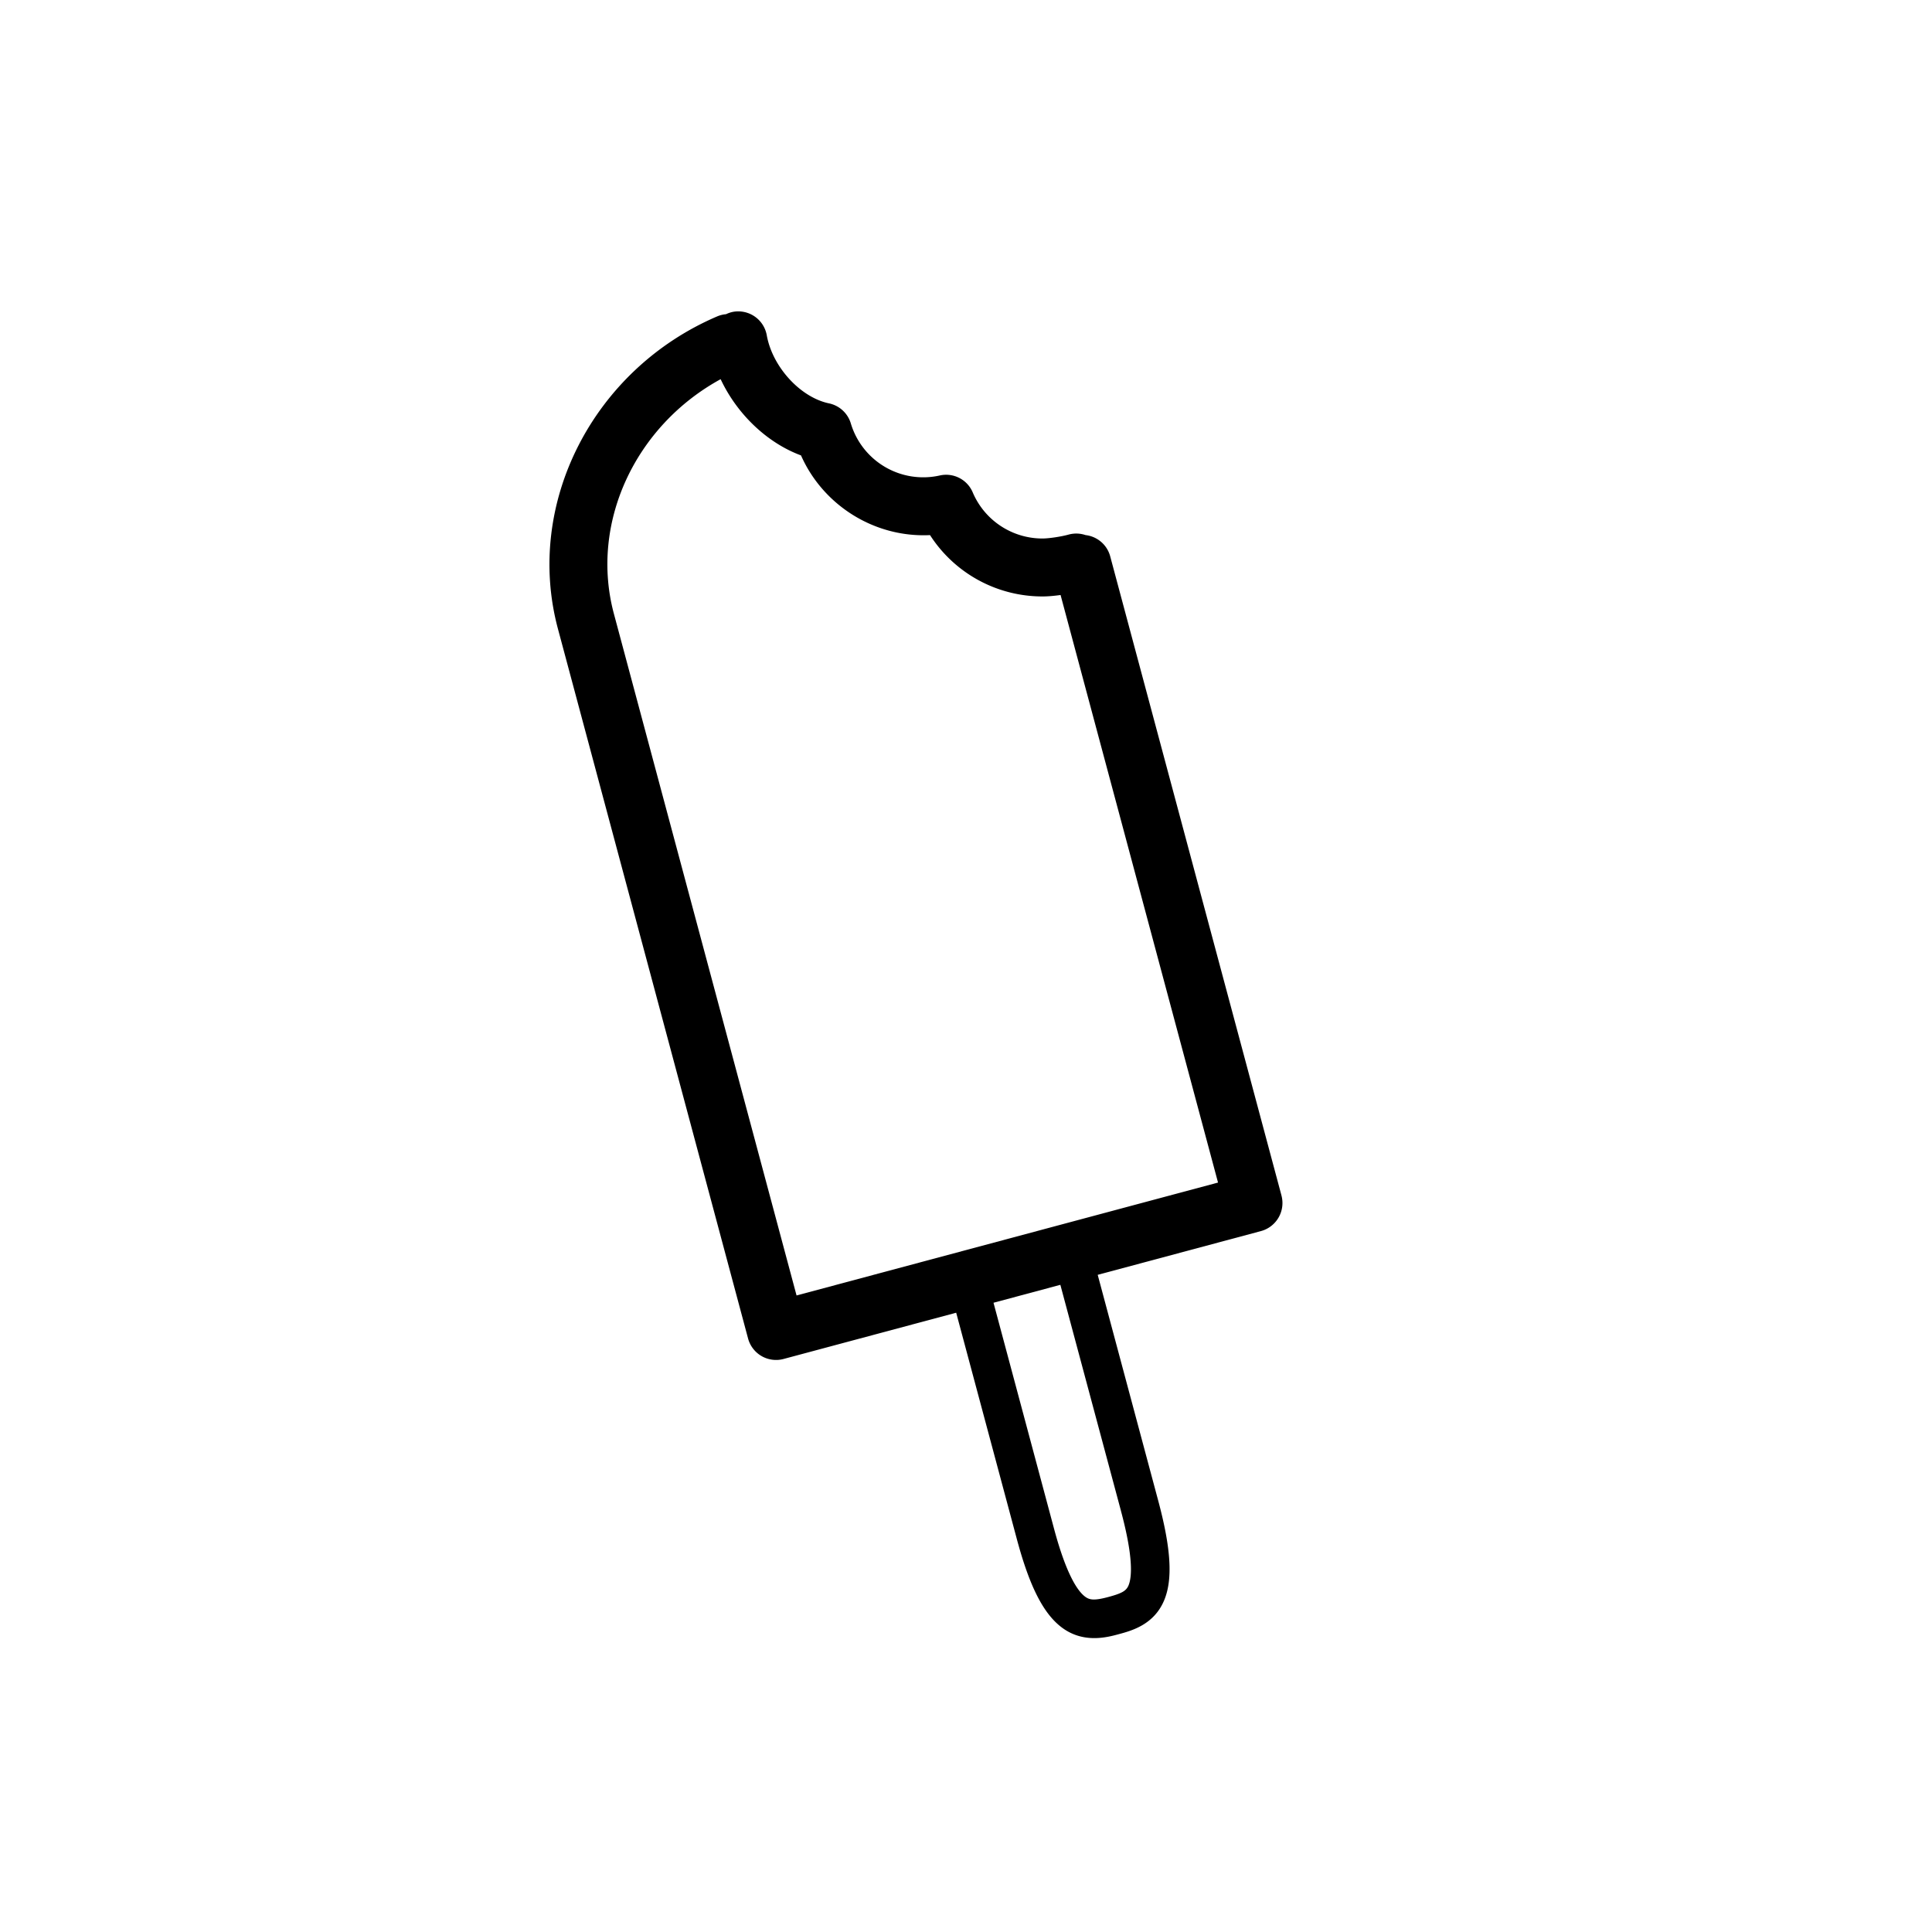 <svg xmlns="http://www.w3.org/2000/svg" viewBox="0 0 100 100"><path d="M-297.462 172.44a1.5 1.5 0 0 0 1.6-.396c.045-.048 4.52-4.81 10.915-4.81 1.43 0 2.87.24 4.28.718.158.053.32.08.48.08h.02a1.5 1.5 0 0 0 1.157-2.456c-1.18-1.93-10.117-15.452-29.004-15.452-3.718 0-7.625.542-11.612 1.61-28.017 7.507-27.808 32.196-27.803 32.444a1.5 1.5 0 0 0 1.5 1.466c.422 0 .834-.178 1.125-.505.042-.047 4.226-4.675 10.416-4.675 1.426 0 2.873.245 4.303.73.562.19 1.19.026 1.592-.415.043-.047 4.358-4.71 10.47-4.71.695 0 1.393.062 2.09.182l3.374 11.812-.022 29.1-.192-.057c-1.686-.513-3.428-1.043-6.863-1.043-3.436 0-5.18.53-6.865 1.043-1.617.492-3.145.957-6.283.957-3.137 0-4.664-.465-6.28-.957-1.686-.513-3.43-1.043-6.864-1.043a1 1 0 0 0 0 2c3.138 0 4.665.465 6.282.957 1.685.514 3.428 1.044 6.863 1.044 3.436 0 5.18-.53 6.865-1.043 1.617-.49 3.145-.956 6.283-.956 3.137 0 4.664.465 6.28.957 1.687.514 3.43 1.044 6.864 1.044 3.437 0 5.18-.53 6.868-1.043 1.618-.49 3.146-.956 6.286-.956s4.67.465 6.287.957c1.687.514 3.43 1.044 6.868 1.044a1 1 0 0 0 0-2c-3.14 0-4.668-.465-6.286-.957-1.688-.513-3.432-1.043-6.87-1.043s-5.18.53-6.867 1.043c-1.618.492-3.146.957-6.286.957-.16 0-.297-.006-.45-.008l.01-29.857a.983.983 0 0 0-.04-.276l-3.658-12.895c1.77-1.39 4.952-3.332 8.927-3.332 1.415 0 2.842.25 4.24.743zm-15.432.555l-4.982-18.593.258-.06c11.902 1.46 17.052 10.358 18.864 14.65a15.332 15.332 0 0 0-2.95-.296c-5.162 0-9.148 2.61-11.19 4.3zm2.33 16.318l1.63-.214v1.14h-1.63v-.927zm1.284-2.186l-1.416.186-.254-.89 1.36-.387.31 1.09zm-2.22-2.627l-2.19-7.668c.485.138 1 .017 1.38-.313l2.168 7.593-1.358.387zm27.833-20.215a15.667 15.667 0 0 0-1.28-.052c-5.503 0-9.727 2.83-11.77 4.53-1.577-3.84-6.027-12.148-15.835-15.342 1.54-.184 3.06-.296 4.538-.296 13.014 0 20.843 7 24.347 11.16zM-344.1 180.63c.96-5.862 4.702-17.656 19.197-23.903-6.85 7.613-6.607 16.954-6.06 21.12a15.99 15.99 0 0 0-3.426-.38c-4.155 0-7.5 1.64-9.71 3.162zm15.043-3.39c-.592-4.568-.668-14.982 9.015-22.263l.232-.067 4.956 18.497a15.348 15.348 0 0 0-3.17-.336c-5.037 0-8.95 2.48-11.033 4.17zm18.474 40.452l.018-25.45h1.63l-.008 25.702c-.61-.065-1.15-.15-1.64-.252zM-220.618 169.694a.998.998 0 0 0 1.153-.11l9.057-7.808a1 1 0 0 0-.153-1.623l-19.053-11.002a1.004 1.004 0 0 0-1.483.68l-2.237 11.748a1 1 0 0 0 .482 1.053l3.444 1.99-2.82 4.883a58.733 58.733 0 0 0-5.625-.275c-10.802 0-21.736 3.17-21.736 9.233 0 .057.003.113.01.168l.347 3.146c-1.653 2.555-2.528 5.437-2.528 8.407 0 5.116 1.052 9.49 4.963 13.223l1.59 14.152c.208 4.684 14.477 4.922 17.354 4.922s17.145-.238 17.354-4.922l4.37-38.927c.006-.056.01-.11.01-.167 0-3.397-3.645-6.346-9.61-7.88l1.66-2.874 3.448 1.988zm-37.15 29.6c-1.602-2.495-1.99-5.638-1.99-9.114 0-1.65.317-3.27.92-4.812 0 0 .648 8.584 1.173 10.276.126.407.277.81.452 1.21.023.054.045.11.07.163.19.414.397.824.646 1.223.206.33.437.642.68.945.11.14.224.275.34.41.102.114.21.223.315.333 2.125 2.243 5.303 3.732 9.525 4.412 1.13.18 2.23.27 3.28.27 13.07 0 14.9-14.04 14.91-14.15 0-.01.23-1.36 1.07-1.36.07 0 .13 0 .2.01.24.04.56.13.67.32.15.24.07.68-.01.92-2.56 8.97-5.43 15.83-16.93 15.83-.84 0-1.73-.04-2.65-.12-3.432-.29-6.388-1.4-8.734-3.155-1.366-1.02-3.02-2.18-3.937-3.61zm38.65-20.905l-4.357 38.815c-.842.81-5.812 2.27-14.376 2.27-8.565 0-13.535-1.46-14.376-2.27l-1.318-11.735c2.365 1.42 5.158 2.324 8.276 2.59.97.08 1.92.12 2.82.12 13.92 0 16.77-9.99 18.83-17.21.05-.15.49-1.43-.16-2.55-.29-.48-.88-1.09-2.1-1.28-2.44-.38-3.38 1.88-3.55 3.05 0 .03-.41 3.21-2.24 6.32-2.86 4.86-7.48 6.84-13.65 5.85-4.296-.69-7.34-2.26-9.098-4.652l-.757-6.742-1.17-10.424-.242-2.153c.122-2.93 7.78-6.164 18.733-6.164 1.343 0 2.66.063 3.962.154l-1.11 1.92a53.6 53.6 0 0 0-2.852-.083c-8.418 0-16.94 1.998-16.94 5.815s8.522 5.814 16.94 5.814 16.94-1.997 16.94-5.814c0-2.745-4.184-4.186-7.448-4.892l1.07-1.852c5.525 1.236 8.1 3.47 8.172 5.1zm-17.02-2.117l-4.336 7.505c-8.09-.393-12.317-2.54-12.317-3.746 0-1.332 5.13-3.815 14.94-3.815.578 0 1.14.037 1.712.056zm2.867 7.372l3.855-6.678c4.718.918 6.504 2.346 6.504 3.065 0 1.105-3.547 3-10.36 3.613zm7.973-17.808l-10.283 17.807c-.028.05-.032.102-.052.153-.714.03-1.447.05-2.22.05-.12 0-.23-.006-.35-.007l11.028-19.087a1 1 0 0 0-.365-1.367l-3.695-2.134 1.84-9.667 16.614 9.594-7.454 6.425-3.696-2.135a1 1 0 0 0-1.367.367z"/><path d="M-220.544 165.107c.24 0 .478-.086.666-.254l2.782-2.483a1 1 0 0 0-.166-1.613l-9.526-5.5a1 1 0 0 0-1.485.693l-.654 3.712a1 1 0 0 0 .485 1.04l7.396 4.27c.155.09.328.135.5.135zm-6.007-7.403l7.09 4.095-1.21 1.08-6.166-3.56.285-1.616zM-175.03 202.246h17.13a1.5 1.5 0 0 0 1.297-2.253c-6.293-16.54.057-38.602.122-38.824a1.5 1.5 0 0 0-2.282-1.665c-.726.49-17.77 12.37-17.77 41.242a1.5 1.5 0 0 0 1.502 1.5zm14.516-37.177c-1.532 7.3-3.588 21.7.468 34.177h-13.468c.41-18.386 8.304-29.292 13-34.178zM-149.92 202.246h18.395a1.5 1.5 0 0 0 1.213-2.382c-8.992-17.57-18.09-45.792-18.18-46.077a1.5 1.5 0 0 0-2.928.46v46.5c0 .828.67 1.5 1.5 1.5zm1.5-38.877c3.254 9.332 8.797 24.384 14.443 35.876h-14.443V163.37z"/><path d="M-118.92 219.37c-1.642 0-2.416-.41-3.312-.883-.99-.523-2.11-1.116-4.248-1.116-2.14 0-3.26.594-4.25 1.117-.895.474-1.67.884-3.31.884-1.162 0-1.887-.206-2.53-.494l6.23-2.497c.558-.234.92-.78.92-1.384v-4.5c0-.83-.67-1.5-1.5-1.5h-9.33V206c0-.83-.67-1.5-1.5-1.5h-11.75v-53.378a1 1 0 0 0-2 0V204.5h-10.112a1.5 1.5 0 0 0-.946.336l-5.105 4.15-.01.01h-9.247a1.5 1.5 0 0 0-.937 2.67l7.557 6.047c-.703.216-1.25.503-1.762.774-.896.474-1.67.884-3.31.884-1.638 0-2.41-.41-3.306-.883-.988-.523-2.107-1.116-4.243-1.116a1 1 0 0 0 0 2c1.638 0 2.41.41 3.306.885.988.523 2.107 1.116 4.243 1.116s3.256-.592 4.244-1.115c.895-.474 1.668-.884 3.308-.884s2.414.41 3.31.885c.987.523 2.106 1.116 4.243 1.116s3.257-.592 4.245-1.115c.896-.474 1.67-.884 3.31-.884s2.413.41 3.31.885c.987.523 2.107 1.116 4.245 1.116s3.258-.592 4.247-1.115c.896-.474 1.67-.884 3.312-.884 1.64 0 2.414.41 3.31.885.988.523 2.108 1.116 4.246 1.116 2.138 0 3.26-.592 4.248-1.115.896-.474 1.67-.884 3.313-.884s2.417.41 3.313.885c.99.523 2.11 1.116 4.248 1.116a1 1 0 0 0 0-2zm-46.16-11.87h21.83v1.496h-23.67l1.84-1.496zm19.236 10.988c-.896.474-1.67.884-3.31.884-1.642 0-2.415-.41-3.31-.884-.99-.523-2.11-1.116-4.246-1.116-2.137 0-3.257.593-4.245 1.116-.896.474-1.67.884-3.31.884-1.64 0-2.412-.41-3.307-.884-.568-.3-1.187-.62-2.01-.842l-7.062-5.65h44.224V214l-8.18 3.425a9.82 9.82 0 0 0-.997-.053c-2.138 0-3.258.592-4.247 1.116zM-37.06 220.302c-3.14 0-4.667-.465-6.285-.957-1.687-.513-3.43-1.043-6.868-1.043-2.915 0-4.61.382-6.086.81 1.63-22.87-7.097-39.996-10.165-45.23.354-.02.727-.035 1.13-.05l.78-.033c.352-.017.714-.046 1.088-.076.632-.05 1.286-.103 1.953-.09.927.02 1.885.096 3.043.195a20.2 20.2 0 0 0 1.295.053c.61.012 1.187.024 1.756.11.473.073.972.237 1.5.412.46.152.938.31 1.448.424.34.075.686.143 1.034.21.643.127 1.308.258 1.94.447.77.23 1.78.585 3.08 1.083a1 1 0 0 0 1.295-.586c.65-1.753-.542-2.41-1.254-2.8-.384-.212-.782-.43-1.17-.817-.647-.64-1.51-1.358-2.567-2.134l-.255-.188c-.75-.555-1.603-1.184-2.575-1.658-.77-.376-1.598-.536-2.397-.69-.3-.058-.602-.116-.9-.187-1.284-.305-2.324-.428-3.375-.41-1.023.02-2.183.04-3.397.377-.74.204-1.44.525-2.154.887.106-.096.195-.2.31-.29.402-.308.956-.557 1.542-.82.332-.148.672-.302 1.014-.476l.354-.18c.706-.363 1.435-.738 2.254-.99.813-.25 1.703-.385 2.828-.555a22.92 22.92 0 0 1 2.896-.23c.362-.008.73-.037 1.107-.066.603-.048 1.228-.098 1.836-.045.362.03.735.044 1.115.058.614.022 1.25.045 1.86.152.664.115 1.357.297 2.092.49l.82.212c.57.143 1.137.34 1.738.548.346.12.7.242 1.067.36a1 1 0 0 0 1.27-.69c.5-1.828-.85-2.235-1.425-2.41-.393-.118-.798-.24-1.22-.595-.232-.195-.48-.47-.74-.76-.436-.485-.93-1.033-1.58-1.483-.566-.392-1.197-.663-1.808-.926-.37-.16-.743-.318-1.1-.51-.91-.485-1.875-.82-2.808-1.144l-.2-.07c-.304-.105-.604-.235-.905-.365-.7-.302-1.422-.613-2.25-.71-1.304-.154-2.428-.14-3.438.04-1.154.205-2.216.753-3.205 1.297-.922.507-1.896 1.076-2.782 1.954-.54.537-.935 1.2-1.317 1.843-.176.295-.356.6-.556.898-.138.207-.285.414-.435.626-.43.607-.917 1.296-1.312 2.11a33.27 33.27 0 0 0-1.22 2.787l.04-.164c.23-.964.537-1.94.913-2.902.086-.22.17-.445.256-.675.264-.708.537-1.44.925-2.15.336-.615.79-1.24 1.274-1.9l.46-.635c.63-.88 1.256-1.666 1.918-2.4l.257-.286c.584-.652 1.19-1.327 1.875-1.944.4-.36.894-.682 1.416-1.02.373-.243.75-.49 1.12-.762.327-.242.644-.506.964-.774.49-.41.955-.798 1.48-1.12a1 1 0 0 0 .347-1.347c-.933-1.643-2.156-1.128-2.813-.85-.387.16-.786.33-1.346.373-.953.075-2.01.263-3.303.522-.306.062-.623.11-.944.16-.78.12-1.584.243-2.386.543-1.195.447-2.247.975-3.128 1.567-.912.613-1.776 1.458-2.572 2.514-.652.866-.932 1.9-1.203 2.9l-.117.426c-.26.928-.58 2.084-.544 3.443.026.984.258 1.98.503 3.034l.075.324c.067.293.123.598.18.91.054.298.114.615.185.94-.372-.396-.754-.788-1.176-1.13-.316-.258-.61-.532-.897-.8-.514-.476-1.045-.97-1.66-1.34-.91-.553-1.855-.91-2.69-1.225l-.393-.15c-1.104-.422-2.194-.583-3.157-.726l-.15-.023c-1.197-.18-2.275-.077-3.382.027-.33.03-.662.042-.99.052-.788.026-1.6.052-2.402.32-.918.31-1.706.775-2.467 1.226l-.546.32c-.793.455-1.465 1.024-2.06 1.526-.196.167-.39.332-.585.49l-.544.433c-.724.576-1.408 1.12-1.965 1.708-.387.41-.783.61-1.166.806-.568.29-1.897.964-1.01 2.724a1 1 0 0 0 1.185.506l.412-.126c.917-.28 1.782-.547 2.66-.76a27.15 27.15 0 0 0 1.395-.39c.612-.184 1.19-.356 1.75-.456.594-.105 1.2-.13 1.84-.154.477-.02.947-.038 1.404-.088.496-.055.98-.138 1.46-.22.62-.107 1.204-.208 1.754-.23.64-.025 1.295.03 1.93.085.445.04.88.077 1.308.09 1.157.034 2.27-.023 3.23.078.415.043.82.077 1.217.11.723.058 1.407.113 2.005.226.57.106 1.105.394 1.624.673.196.106.398.212.603.31a15.824 15.824 0 0 0-1.86-.095c-1.106.01-2.15.02-3.137.21-1.087.21-2.144.554-3.142 1.023-.942.444-1.815 1.05-2.747 1.905a11.336 11.336 0 0 0-2.103 2.582c-.54.913-1.093 1.895-1.424 2.973a19.12 19.12 0 0 0-.684 3.175c-.104.827-.038 1.6.02 2.284.027.32.054.627.058.917.007.53-.157.947-.316 1.35-.234.595-.782 1.988.95 2.735a1.004 1.004 0 0 0 1.246-.39c.44-.71.98-1.44 1.502-2.15l.33-.447c.275-.377.524-.77.77-1.162.313-.497.61-.967.945-1.363.436-.513.927-.997 1.403-1.464.247-.243.49-.482.726-.725.773-.796 1.47-1.507 2.172-2.14a47.288 47.288 0 0 1 2.32-1.98c.56-.444 1.142-.826 1.705-1.195.277-.182.546-.36.804-.537.362-.25.704-.496 1.03-.732.528-.383 1.028-.745 1.472-1.008l.31-.187c1.907 4.074 9.7 22.636 5.232 45.32a24.16 24.16 0 0 1-2.23-.593c-1.686-.513-3.428-1.043-6.863-1.043-3.435 0-5.178.53-6.864 1.043-1.617.492-3.145.957-6.283.957-3.137 0-4.664-.465-6.28-.957-1.687-.513-3.43-1.043-6.864-1.043a1 1 0 0 0 0 2c3.136 0 4.664.465 6.28.957 1.686.514 3.428 1.044 6.863 1.044 3.436 0 5.18-.53 6.865-1.043 1.617-.49 3.145-.956 6.283-.956 3.138 0 4.665.465 6.282.957 1.686.514 3.428 1.044 6.863 1.044 3.437 0 5.18-.53 6.868-1.043 1.618-.49 3.146-.956 6.286-.956s4.667.465 6.285.957c1.687.514 3.43 1.044 6.868 1.044a1 1 0 0 0-.002-2.002zm-25.497-29.563a7.19 7.19 0 0 1-1.787.53 81.23 81.23 0 0 0-.927-4.395c.39-.078.822-.2 1.29-.39.486 1.328.965 2.748 1.423 4.254zm1.5 5.653c-.98.356-1.815.514-2.455.562a80.798 80.798 0 0 0-.497-3.718 9.114 9.114 0 0 0 2.015-.564c.332 1.194.646 2.435.938 3.72zm-1.98 8.372c.86-.03 1.996-.19 3.337-.673.14 1.114.26 2.25.354 3.408-1.59.748-2.872.97-3.733 1 .047-1.27.056-2.512.042-3.735zm3.054-2.71c-1.306.53-2.36.688-3.103.714a79.683 79.683 0 0 0-.233-3.833c.744-.06 1.65-.22 2.685-.57.24 1.196.46 2.426.652 3.69zm-5.784-17.126c-1.033-3.86-2.17-6.956-3.064-9.114 1.01 1.79 2.563 4.8 4.137 8.793-.408.168-.766.266-1.074.32zm2.584 25.57c.976-.017 2.344-.21 3.977-.87.062 1.178.095 2.38.1 3.6-2.012.997-3.56 1.142-4.42 1.112.148-1.3.264-2.58.343-3.84zm.702-41.096c.972-.27 1.954-.288 2.904-.306.87-.024 1.76.092 2.874.357.326.077.655.14.982.205.703.136 1.367.264 1.9.524.808.394 1.548.94 2.265 1.47l.26.19c.8.587 1.472 1.13 2.005 1.623-.598-.16-1.188-.276-1.76-.39-.333-.064-.66-.128-.985-.2-.413-.093-.823-.23-1.257-.372-.583-.193-1.186-.392-1.824-.49-.7-.105-1.37-.12-2.018-.132-.397-.008-.788-.015-1.167-.048-1.153-.098-2.188-.18-3.173-.202l-.258-.002c-.67 0-1.293.05-1.897.1-.35.03-.688.057-1.016.07l-.77.033c-.828.033-1.607.066-2.3.14-.016-.014-.033-.025-.048-.038.5-.35 1.07-.614 1.626-.864.33-.146.65-.29.95-.447l.25-.13c.863-.45 1.678-.876 2.453-1.09zm-3.863-2.898c.322-.665.74-1.255 1.145-1.827.16-.227.316-.448.463-.668.22-.33.42-.664.613-.99.333-.56.647-1.087 1.006-1.443.703-.697 1.54-1.184 2.338-1.623.843-.463 1.737-.93 2.592-1.08a7.932 7.932 0 0 1 1.39-.115c.453 0 .938.03 1.463.093.54.063 1.1.305 1.693.56.344.148.69.295 1.04.417l.2.07c.9.312 1.75.607 2.522 1.02.407.217.832.4 1.25.582.545.234 1.06.456 1.462.733.427.296.798.696 1.154 1.092a21.97 21.97 0 0 0-1.696-.38c-.745-.13-1.45-.156-2.13-.18a20.705 20.705 0 0 1-1.02-.053c-.772-.064-1.51-.007-2.162.045-.338.027-.67.053-.996.06-1.178.028-2.208.11-3.242.267-1.063.16-2.068.31-3.024.606-.987.304-1.832.738-2.578 1.122l-.344.176c-.313.16-.625.298-.93.435-.664.298-1.352.606-1.94 1.057-.153.118-.298.24-.434.363.055-.12.11-.233.165-.344zm-5.66-7.472l.12-.44c.242-.893.45-1.663.87-2.22.662-.877 1.365-1.57 2.09-2.06.752-.504 1.665-.96 2.714-1.353.61-.227 1.28-.33 1.99-.44.352-.053.7-.107 1.034-.174 1.222-.245 2.21-.422 3.065-.49.067-.004.135-.01.2-.02-.06.047-.118.092-.178.136-.335.25-.68.473-1.02.693-.562.366-1.145.745-1.662 1.21-.766.69-1.407 1.405-2.027 2.097l-.254.283a29.235 29.235 0 0 0-2.06 2.575l-.448.618c-.523.715-1.016 1.39-1.416 2.122-.457.835-.77 1.67-1.044 2.41-.082.22-.162.436-.244.645a24.005 24.005 0 0 0-.997 3.166l-.003.018c-.235-.644-.356-1.312-.474-1.958-.063-.344-.124-.68-.198-1l-.077-.33c-.23-.993-.43-1.85-.452-2.633-.03-1.06.237-2.012.47-2.853zm-4.852 9.057c-.7-.13-1.436-.19-2.214-.254-.38-.03-.77-.062-1.17-.104-1.08-.113-2.19-.055-3.38-.088-.39-.012-.787-.047-1.193-.083-.567-.05-1.15-.1-1.763-.1-.14 0-.282.003-.425.01-.68.027-1.357.144-2.01.257-.44.076-.886.153-1.34.203-.41.045-.832.06-1.262.078-.68.026-1.382.054-2.11.183-.675.12-1.336.32-1.976.51-.42.126-.846.254-1.28.36.44-.433 1-.877 1.587-1.345l.554-.443c.207-.167.414-.342.624-.52.553-.468 1.125-.953 1.758-1.315.19-.108.38-.22.573-.335.67-.397 1.366-.81 2.084-1.05.523-.176 1.158-.196 1.83-.218.37-.012.743-.025 1.18-.066.965-.09 1.88-.178 2.836-.034l.152.022c.902.133 1.835.27 2.732.615l.404.154c.79.298 1.607.607 2.362 1.063.438.266.873.67 1.333 1.097.32.297.647.6 1 .886.446.362.872.823 1.323 1.31l.176.19-.185-.1c-.622-.336-1.327-.715-2.202-.88zm1.25 6.104a55.39 55.39 0 0 1-.99.706c-.246.17-.503.338-.767.51-.6.394-1.218.8-1.847 1.298-.7.554-1.468 1.21-2.417 2.066-.747.673-1.47 1.41-2.27 2.232-.224.23-.457.46-.692.692-.507.5-1.032 1.015-1.526 1.598-.426.503-.773 1.055-1.11 1.588-.222.352-.446.708-.695 1.05l-.096.128v-.072c-.004-.336-.033-.69-.065-1.062-.053-.614-.106-1.25-.03-1.868.118-.933.33-1.914.612-2.835.268-.87.757-1.734 1.235-2.545a9.19 9.19 0 0 1 1.734-2.125c.778-.715 1.492-1.213 2.245-1.567.86-.404 1.733-.688 2.67-.87.808-.155 1.72-.164 2.868-.174h.088c.767 0 1.58.09 2.57.208-.487.298-.987.66-1.515 1.042zm11.174 46.088c.258-1.335.473-2.653.655-3.955.135.007.267.016.426.016 1 0 2.465-.183 4.225-.91a73.87 73.87 0 0 1-.213 4.197c-.01.106-.005.21.008.312-1.043.213-2.285.36-4.036.36-.378 0-.73-.007-1.065-.02zM44.107 166.94c-.735-1.19-1.647-1.79-2.712-1.79-.935 0-1.735.474-2.51.934-.64.38-1.3.772-2.09.97-1.54.387-2.293.695-3.022.994-.66.27-1.285.526-2.617.86-1.623.408-2.425.85-3.133 1.24-.627.345-1.17.644-2.417.956-.9.227-1.556.47-2.08.666-.605.225-.91.333-1.224.333-.35 0-.833-.134-1.516-.42-1.53-.644-1.662-.91-2.216-2.03-.264-.535-.593-1.2-1.132-2.042-.84-1.308-1.253-1.968-1.665-2.628-.418-.67-.836-1.338-1.69-2.666-.786-1.227-1.082-1.878-1.394-2.568-.344-.758-.7-1.54-1.605-2.95-.487-.76-.628-1.658-.765-2.526-.188-1.194-.537-3.417-2.894-3.417-.374 0-.776.062-1.23.188-1.225.342-2.027.9-2.45 1.708-.646 1.23-.197 2.533.278 3.91.23.665.487 1.417.662 2.24.344 1.626.247 2.155.07 3.115-.12.658-.272 1.477-.327 2.766-.073 1.68.015 2.537.1 3.367.077.757.15 1.472.088 2.934-.06 1.38.18 2.376.37 3.175.27 1.128.353 1.47-.41 2.47-.375.495-.564.498-.7.498h-.003c-.235 0-.56-.073-.938-.158-.957-.215-2.402-.43-3.744-.055-1.712.48-2.544 1.12-3.212 1.637-.58.448-1.036.8-2.185 1.122-1.402.39-1.92.297-2.516.27a10.528 10.528 0 0 0-3.47.377c-.407.114-.87.167-1.458.167-.4 0-.786-.024-1.144-.045-.365-.023-.704-.042-1.007-.042-.455 0-1.666 0-2.374.96-.73.993-.344 2.238-.217 2.647 1.023 3.295 3.054 3.306 4.686 3.313.878.004 1.786.01 2.873.437 1.738.684 2.568 1.053 3.446 1.443.87.386 1.767.786 3.565 1.493 1.376.542 2.402.727 3.152.86 1.22.22 1.63.294 2.777 1.793.946 1.238.908 1.468.725 2.57-.107.647-.254 1.533-.23 2.772.03 1.67.064 2.505.1 3.34.033.82.067 1.638.097 3.278.03 1.605-.008 2.386-.047 3.212-.04.838-.08 1.704-.05 3.406.018.966-.356 1.905-.717 2.812-.37.93-.72 1.807-.66 2.738.054.868.494 2.05 2.28 2.76.526.208 1 .31 1.454.31 2.216 0 2.75-2.17 3.106-3.607.234-.95.477-1.933 1-2.67.994-1.4 1.37-2.252 1.703-3.002.316-.71.59-1.325 1.41-2.483.855-1.206 1.34-1.743 1.855-2.31.55-.61 1.12-1.238 2.08-2.59.843-1.19 1.152-2.275 1.4-3.147.34-1.196.41-1.445 1.454-1.724.316-.084.59-.127.816-.127.512 0 .792.22 1.526.855.645.56 1.447 1.255 2.694 1.826 1.208.554 1.688 1 2.243 1.516.65.605 1.388 1.292 3.037 2.046 1.583.725 2.51.916 3.328 1.083.757.156 1.41.29 2.683.873.824.377 1.375 1.023 1.908 1.65.662.774 1.41 1.653 2.633 1.653 1.085 0 1.878-.726 2.38-1.27.513-.56 1.186-1.433 1.096-2.543-.097-1.2-1-1.914-1.798-2.542-.616-.485-1.252-.987-1.712-1.742a23.624 23.624 0 0 0-1.88-2.7c-.47-.596-.913-1.158-1.674-2.406-.738-1.21-.99-1.863-1.26-2.555-.29-.748-.617-1.596-1.495-3.035-.854-1.4-1.926-2.083-2.708-2.582-.936-.596-1.13-.72-1.098-1.67.035-1.025.256-1.163 1.185-1.742.728-.454 1.724-1.075 2.618-2.31.882-1.22 1.34-1.817 1.8-2.414.47-.616.943-1.23 1.852-2.488 1.01-1.395 1.348-2.275 1.646-3.05.267-.694.497-1.293 1.277-2.37.508-.703 1.314-1.08 2.093-1.443.943-.44 2.012-.94 2.362-2.11.35-1.17-.304-2.224-.518-2.57zm-3.11 1.958c-.968.45-2.292 1.07-3.256 2.402-1.008 1.395-1.347 2.275-1.645 3.05-.267.694-.497 1.293-1.277 2.372-.884 1.222-1.343 1.82-1.802 2.418-.47.614-.943 1.23-1.85 2.482-.55.76-1.144 1.13-1.774 1.522-1.116.696-2.506 1.562-2.596 4.185-.092 2.662 1.396 3.61 2.482 4.302.68.434 1.267.808 1.76 1.614.737 1.21.99 1.864 1.258 2.556.29.748.617 1.595 1.495 3.034.856 1.402 1.377 2.062 1.88 2.7.47.596.914 1.158 1.675 2.407.74 1.214 1.71 1.978 2.417 2.535.18.14.4.316.555.455a3.557 3.557 0 0 1-.343.386c-.124-.135-.267-.302-.385-.44-.64-.75-1.516-1.778-2.943-2.43-1.583-.726-2.51-.917-3.328-1.084-.758-.156-1.412-.29-2.685-.873-1.208-.553-1.688-1-2.243-1.516-.65-.605-1.39-1.292-3.037-2.046-.856-.39-1.426-.885-1.978-1.364-.86-.745-1.833-1.59-3.49-1.59-.495 0-1.016.075-1.593.23-2.688.717-3.174 2.427-3.565 3.8-.215.752-.417 1.463-.964 2.234-.855 1.206-1.34 1.743-1.855 2.31-.55.61-1.12 1.238-2.078 2.59-.995 1.402-1.372 2.253-1.704 3.003-.316.712-.588 1.326-1.41 2.484-.85 1.2-1.19 2.58-1.463 3.686-.1.408-.243.983-.372 1.287a2.08 2.08 0 0 1-.167-.06c-.256-.1-.37-.183-.396-.183-.007-.256.27-.95.456-1.417.426-1.072.957-2.406.928-3.975-.03-1.603.008-2.383.047-3.21.04-.837.082-1.705.05-3.41-.03-1.674-.064-2.51-.1-3.347-.033-.817-.067-1.635-.097-3.27-.018-.964.094-1.634.192-2.225.27-1.626.316-2.767-1.303-4.884-1.728-2.26-2.9-2.613-4.628-2.923-.696-.125-1.485-.267-2.585-.7-1.737-.683-2.567-1.052-3.445-1.442a75.718 75.718 0 0 0-3.568-1.494c-1.608-.632-2.965-.64-3.956-.644-1.283-.006-1.443-.007-1.743-.91.147.006.3.016.46.025.415.026.862.052 1.324.052.857 0 1.598-.09 2.268-.278 1.403-.392 1.92-.298 2.516-.27.253.01.506.023.777.023.868 0 1.698-.124 2.692-.4 1.712-.48 2.543-1.122 3.212-1.638.58-.448 1.037-.802 2.186-1.123.755-.21 1.5-.083 2.276.09.506.115 1.03.233 1.598.233 1.22 0 2.23-.55 3.092-1.682 1.622-2.133 1.26-3.648.94-4.984-.164-.682-.333-1.387-.292-2.348.072-1.68-.016-2.537-.1-3.367-.078-.758-.15-1.473-.09-2.935.047-1.08.17-1.754.28-2.35.206-1.112.382-2.072-.084-4.28-.212-1.004-.516-1.886-.76-2.595-.18-.523-.422-1.223-.437-1.526.08-.048.25-.133.58-.225.077-.023.143-.04.2-.05.056.237.11.58.153.854.158 1.008.375 2.39 1.204 3.68.787 1.227 1.083 1.878 1.396 2.57.343.756.698 1.54 1.603 2.95a217.523 217.523 0 0 1 1.668 2.635c.417.666.835 1.335 1.685 2.66.45.7.725 1.256.967 1.748.732 1.482 1.305 2.442 3.742 3.467 2.287.96 3.585.64 4.948.134.48-.18 1.025-.383 1.765-.568 1.623-.408 2.425-.85 3.133-1.24.627-.345 1.17-.644 2.417-.957 1.54-.386 2.293-.695 3.022-.993.66-.27 1.285-.526 2.618-.86 1.213-.305 2.143-.857 2.89-1.3.298-.177.688-.41.89-.49a2.31 2.31 0 0 1 .3.426c-.18.1-.416.21-.61.3z"/><path d="M11.54 173.546c.21.55.42 1.1.78 2.222a1 1 0 0 0 1.905-.612c-.377-1.172-.598-1.748-.818-2.324-.21-.55-.42-1.1-.78-2.22a1 1 0 1 0-1.903.613c.375 1.17.595 1.746.815 2.32zM5.15 183.665c-1.007 0-1.51.008-2.014.015-.496.008-.992.015-1.983.015a1 1 0 0 0 0 2c1.007 0 1.51-.008 2.014-.015.496-.008.992-.015 1.983-.015a1 1 0 0 0 0-2zM25 178.026c-.882.49-1.333.72-1.784.952-.466.238-.933.477-1.848.985a1 1 0 0 0 .972 1.748c.885-.49 1.335-.72 1.786-.952.466-.238.932-.476 1.846-.984a1 1 0 1 0-.97-1.748zM12.214 191.762a1 1 0 0 0-1.108.878c-.1.872-.327 1.245-.612 1.716-.328.542-.736 1.217-.886 2.52a1 1 0 1 0 1.986.23c.1-.87.326-1.244.61-1.715.33-.54.737-1.215.888-2.52a1 1 0 0 0-.878-1.108zM23.668 190.852a4.237 4.237 0 0 1-1.354-.632 1 1 0 1 0-1.11 1.663c.858.574 1.404.74 1.886.884.415.125.742.224 1.354.632a1 1 0 0 0 1.112-1.663c-.86-.575-1.407-.74-1.89-.885zM15.535 185l1.155-2.07a.998.998 0 0 0-.386-1.36.997.997 0 0 0-1.36.385l-1.056 1.892-2.225-1.557a1 1 0 0 0-1.147 1.64l2.39 1.673-.963 1.728a.998.998 0 0 0 .872 1.488 1 1 0 0 0 .874-.513l.864-1.55 1.562 1.093a.996.996 0 0 0 1.392-.246 1 1 0 0 0-.246-1.393L15.535 185zM84.667 178.403c-2.854-.61-5.264-1.014-7.744-1.014-.56 0-1.114.02-1.646.065l-.116.01c-2.282.184-5.123.414-6.704 2.82-1.564 2.347-.784 5.362.073 7.732.94 2.555 2.503 4.304 4.638 5.195 1.383.586 2.878.883 4.444.883 3.3 0 6.546-1.378 8.68-3.685 1.882-2.03 3.3-5.62 2.37-8.553-.404-1.274-1.425-2.908-3.995-3.454z"/><path d="M131.385 174.74a1.003 1.003 0 0 0-.695-.366c-1.482-.122-2.972-.272-4.465-.422-4.245-.428-8.633-.868-12.965-.66-2.818.136-5.782.58-8.812 1.318-.76.188-1.568.422-2.4.664-2.045.592-4.155 1.2-6 1.27-1.843-.07-3.953-.678-5.998-1.27a67.39 67.39 0 0 0-2.404-.665c-3.026-.74-5.99-1.182-8.808-1.318-4.333-.208-8.72.232-12.966.66-1.493.15-2.983.3-4.465.422a1.012 1.012 0 0 0-.907 1.14c.12.946.24 1.894.368 2.833.177 1.38.53 1.732 1.383 2.465l.08.068c.728.622.924 1.935 1.098 3.093.045.298.088.586.138.858l.08.44c.63 3.428 1.28 6.972 4.14 9.518 2.375 2.105 6.336 3.464 9.93 3.464.334 0 .664-.012.99-.035 3.912-.296 8.06-2.112 10.823-4.742 2.022-1.926 2.625-4.29 3.21-6.576.26-1.02.527-2.074.92-3.085.433-1.103 1.11-1.594 2.2-1.594h.38c1.09 0 1.768.493 2.198 1.594.394 1.013.663 2.066.922 3.086.583 2.286 1.187 4.65 3.21 6.576 2.764 2.63 6.912 4.446 10.826 4.742.325.024.654.036.987.036 3.593 0 7.555-1.36 9.932-3.466 2.86-2.545 3.51-6.09 4.137-9.516l.08-.44c.05-.272.094-.56.14-.858.172-1.158.37-2.472 1.1-3.095l.077-.067c.852-.733 1.205-1.085 1.38-2.456.13-.947.25-1.895.372-2.86a1.01 1.01 0 0 0-.217-.756zm-2.14 3.354c-.085.672-.085.672-.702 1.202l-.075.064c-1.296 1.106-1.562 2.887-1.777 4.318-.04.275-.08.542-.126.79l-.08.443c-.595 3.238-1.155 6.296-3.5 8.383-2.48 2.196-6.63 3.138-9.442 2.93-3.474-.262-7.15-1.87-9.596-4.196-1.607-1.528-2.09-3.425-2.65-5.622-.275-1.077-.56-2.19-1-3.318-.73-1.875-2.136-2.866-4.06-2.866h-.38c-1.923 0-3.328.992-4.062 2.868-.438 1.126-.722 2.24-.997 3.316-.56 2.197-1.044 4.094-2.65 5.622-2.446 2.326-6.123 3.935-9.595 4.197-2.814.205-6.964-.734-9.442-2.93-2.346-2.088-2.907-5.146-3.5-8.383l-.08-.44c-.047-.25-.086-.518-.128-.793-.214-1.43-.48-3.21-1.774-4.315l-.078-.067c-.617-.53-.617-.53-.704-1.21-.082-.6-.16-1.202-.238-1.808 1.15-.103 2.304-.22 3.46-.336 4.173-.42 8.488-.855 12.668-.65 2.69.13 5.528.554 8.427 1.26.736.184 1.52.41 2.326.645 2.057.596 4.384 1.267 6.475 1.348h.158c2.09-.08 4.418-.752 6.476-1.348a64.25 64.25 0 0 1 2.32-.643c2.905-.708 5.74-1.133 8.433-1.263 4.18-.202 8.494.23 12.667.65 1.156.118 2.31.234 3.46.337-.072.604-.15 1.21-.234 1.817z"/><path d="M116.935 177.464l-.115-.01a20.523 20.523 0 0 0-1.646-.065c-2.48 0-4.89.404-7.743 1.013-2.57.546-3.59 2.18-3.996 3.456-.93 2.933.49 6.522 2.37 8.55 2.135 2.308 5.38 3.686 8.68 3.686 1.566 0 3.062-.297 4.44-.88 2.14-.895 3.702-2.644 4.645-5.204.854-2.364 1.635-5.378.075-7.72-1.586-2.413-4.428-2.643-6.71-2.828zM208.852 165.7c-.102 0-.176.003-.196.004h-38.47a1.5 1.5 0 0 0-.997.38l-4.075 3.62h-3.263v-2.373c0-1.706-1.59-3.043-3.618-3.043h-3.765c-2.03 0-3.618 1.337-3.618 3.044v2.374h-2.667c-2.48 0-4.5 1.848-4.5 4.12v29.26c0 2.272 2.02 4.12 4.5 4.12h61.75c2.458 0 4.458-1.848 4.458-4.12V170.62c0-3.63-2.985-4.92-5.54-4.92zm-55 1.755c.085-.062.288-.167.617-.167h3.764c.33 0 .533.104.618.167v2.25h-5v-2.25zm57.54 35.63c0 .618-.653 1.12-1.457 1.12h-61.75c-.813 0-1.5-.513-1.5-1.12v-29.26c0-.607.687-1.12 1.5-1.12h17.5a1.5 1.5 0 0 0 .996-.38l4.075-3.62h37.93a9.3 9.3 0 0 0 .167-.003c1.16 0 2.54.333 2.54 1.92v32.463z"/><path d="M206.185 171.288h-5c-1.654 0-3 1.346-3 3v1.833c0 1.655 1.346 3 3 3h5c1.654 0 3-1.345 3-3v-1.832c0-1.654-1.346-3-3-3zm1 4.833a1 1 0 0 1-1 1h-5a1 1 0 0 1-1-1v-1.832a1 1 0 0 1 1-1h5a1 1 0 0 1 1 1v1.833zM182.685 171.37c-8.41 0-15.25 6.842-15.25 15.25s6.84 15.25 15.25 15.25 15.25-6.84 15.25-15.25-6.84-15.25-15.25-15.25zm0 27.5c-6.755 0-12.25-5.494-12.25-12.25s5.495-12.25 12.25-12.25 12.25 5.496 12.25 12.25-5.495 12.25-12.25 12.25z"/><circle cx="182.685" cy="186.621" r="9.519"/><path d="M163.37 174.81h-.002a1 1 0 0 0-.997 1l.065 25.293a1 1 0 0 0 1 .998h.003a1 1 0 0 0 .997-1l-.064-25.293a1 1 0 0 0-1-.998zM291.104 210.892l-14.365-53.61a1.497 1.497 0 0 0-1.737-1.083l-2.78.54-1.285-4.79a1.5 1.5 0 0 0-1.965-1.02l-35.086 12.834a1.5 1.5 0 0 0-.934 1.797l14.446 53.917c.108.407.383.75.757.943.13.068.27.11.412.135a1.477 1.477 0 0 0 .813.072l40.558-7.874a1.502 1.502 0 0 0 1.164-1.86zm-54.897-44.782l32.258-11.8 13.667 51.007-32.258 11.8-13.667-51.007zm30.185 48.158l18.058-6.605a1.5 1.5 0 0 0 .934-1.797L273 159.646l1.203-.235 13.587 50.705-21.398 4.153z"/><path d="M264.404 163.308a1 1 0 0 0-1.3-.56l-18.25 7.25a1 1 0 0 0 .74 1.858l18.25-7.25a1 1 0 0 0 .56-1.298zM263.41 169.57a1 1 0 0 0-1.292-.577l-13.75 5.25a1 1 0 1 0 .713 1.87l13.75-5.25c.517-.2.775-.777.58-1.293zM252.03 205.507a1.002 1.002 0 0 0 1.274.613l20.75-7.25a1 1 0 0 0-.66-1.888l-20.75 7.25c-.52.183-.796.753-.614 1.275zM256.9 177.907c-2.14.71-3.952 2.017-5.102 3.68-1.21 1.75-1.554 3.687-.97 5.45.287.865.798 1.615 1.455 2.246-.203.965-.176 1.95.137 2.894.857 2.584 3.582 4.254 6.942 4.254 1.13 0 2.266-.187 3.38-.556 2.142-.71 3.954-2.017 5.104-3.68 1.21-1.75 1.554-3.687.97-5.45-.287-.865-.798-1.615-1.455-2.246.204-.965.177-1.95-.136-2.894-.857-2.584-3.582-4.254-6.942-4.254-1.128 0-2.266.188-3.38.557zm10.018 9.466c.383 1.154.13 2.463-.715 3.685-.904 1.31-2.355 2.345-4.087 2.92a8.75 8.75 0 0 1-2.752.455c-2.483 0-4.463-1.132-5.044-2.884-.11-.33-.163-.67-.172-1.01 1.058.48 2.286.754 3.623.754 1.13 0 2.268-.188 3.383-.557 2.412-.8 4.305-2.342 5.374-4.142.16.244.298.5.39.778zm-12.295 1.177c.76-1.53 2.383-2.904 4.498-3.606a8.75 8.75 0 0 1 2.753-.456c1.203 0 2.284.27 3.15.743-.762 1.53-2.384 2.905-4.5 3.606a8.752 8.752 0 0 1-2.752.456c-1.202 0-2.282-.27-3.147-.742zm10.703-6.317c.11.33.163.67.172 1.01-1.058-.48-2.286-.755-3.624-.755-1.13 0-2.266.188-3.38.557-2.413.8-4.306 2.343-5.375 4.143a3.4 3.4 0 0 1-.39-.78c-.384-1.154-.13-2.462.714-3.684.904-1.308 2.355-2.345 4.087-2.918a8.75 8.75 0 0 1 2.753-.456c2.482 0 4.462 1.132 5.043 2.883zM379.56 185.78l-1.59-2.465a1.506 1.506 0 0 0-.802-.615l-17.903-5.755-.302-3.707a.975.975 0 0 0-.03-.178l-.814-3.035a1.003 1.003 0 0 0-1.225-.707l-6.642 1.78a1 1 0 0 0-.707 1.224l.44 1.64-5.528-1.777-2.872-10.72a1.442 1.442 0 0 0-.086-.24 1.596 1.596 0 0 0-.045-.25c-1.252-4.675-4.67-10.813-8.316-9.836-1.17.312-2.64 1.452-3.005 5.104-.226 2.26.036 5.02.72 7.572l3.04 11.35-3.812 4.208-.46-1.713a.995.995 0 0 0-.465-.606 1.01 1.01 0 0 0-.76-.1l-6.64 1.78a1 1 0 0 0-.707 1.224l.814 3.035c.016.058.036.115.062.17l1.622 3.423-12.78 14.104c-.23.257-.368.587-.385.933l-.145 2.93a1.5 1.5 0 0 0 2.31 1.334l17.717-11.417 7.875-3.458 2.612 9.75c.012.044.03.088.046.133l-8.79 10.632a.997.997 0 0 0-.195.896l.395 1.475a1 1 0 0 0 1.517.575l7.313-4.83 2.946-1.257 3.2 7.514a1.498 1.498 0 0 0 1.768.86l.685-.183.842 3.14a1 1 0 1 0 1.93-.517l-.842-3.14.685-.185a1.5 1.5 0 0 0 1.1-1.632l-1.018-8.28 3.096-.374 8.748.524a1 1 0 0 0 1.026-1.257l-.395-1.475a.998.998 0 0 0-.618-.678l-12.85-4.783a1.52 1.52 0 0 0-.03-.165l-2.616-9.76 8.478-.934 21.052 1.03a1.5 1.5 0 0 0 1.333-2.312zm-27.823-13.01l4.71-1.262.53 1.98.227 2.794-4.953-1.592-.513-1.92zm-27.964 9.617l-.53-1.98 4.708-1.263.535 1.993-3.483 3.844-1.23-2.593zm5.178 9.383a1.45 1.45 0 0 0-.208.113l-14.284 9.205 20.362-22.473 2.536 9.464-8.405 3.69zm11.22 16.07a.962.962 0 0 0-.157.085l-5.354 3.535 7.02-8.49 1.522 3.576-3.03 1.294zm7.322-6.998a1 1 0 1 0-1.932.518l2.217 8.275-4.154-9.754-9.872-36.84c-1.288-4.813-.503-8.67.154-9.002h.017c.778 0 3.357 2.938 4.637 7.714.022.083.05.164.086.24.008.083.023.167.045.25l9.697 36.188 1.31 10.632-2.203-8.22zm7.97 2.746a.985.985 0 0 0-.18.005l-3.19.385-.47-3.82 10.243 3.814-6.404-.384zm1.74-19.53a1.457 1.457 0 0 0-.24.008l-9.052.998-2.527-9.43 28.79 9.255-16.972-.83zM450.11 214.247h-44.185a1.498 1.498 0 0 1-1.498-1.575l1.82-35.985-6.878 2.785a1.5 1.5 0 0 1-2.003-.97l-3.884-13.334c-.223-.765.19-1.57.943-1.834l14.236-5c.104-.037.21-.062.32-.075l8.412-1a1.5 1.5 0 0 1 1.677 1.486c.01.692.35 6.847 8.874 6.847 8.777 0 8.99-6.59 8.995-6.87a1.5 1.5 0 0 1 1.677-1.463l8.412 1c.108.013.216.038.32.075l14.235 5a1.5 1.5 0 0 1 .943 1.834l-3.883 13.332a1.5 1.5 0 0 1-2.003.97l-6.88-2.784 1.81 35.74a1.495 1.495 0 0 1-1.463 1.82zm-42.606-3h41.008l-1.86-36.758a1.498 1.498 0 0 1 2.06-1.467l7.522 3.044 3.02-10.376-12.74-4.473-6.814-.81c-.653 2.792-3.043 8.183-11.75 8.183-8.704 0-11.03-5.377-11.65-8.182l-6.796.808-12.74 4.474 3.02 10.376 7.522-3.044a1.5 1.5 0 0 1 2.06 1.466l-1.862 36.76zM532.637 183.218a1.513 1.513 0 0 0-.375-.9c-.02-.024-2.075-2.378-3.515-6.41-1.915-5.363-1.9-11.018.048-16.807a1.5 1.5 0 0 0-1.686-1.954l-5.393-1.04a1.5 1.5 0 0 0-1.784 1.456c0 .034-.056 3.306-1.29 6.485-1.524 3.922-4.116 5.91-7.705 5.91-3.584 0-6.154-1.985-7.64-5.9-1.208-3.177-1.234-6.448-1.234-6.48a1.497 1.497 0 0 0-1.783-1.47l-5.413 1.044a1.5 1.5 0 0 0-1.15 1.91c.043.147 4.312 14.628-3.94 23.214-.247.256-.394.59-.417.944l-1.94 30.6a1.502 1.502 0 0 0 1.497 1.596h44.165a1.497 1.497 0 0 0 1.497-1.595l-1.943-30.602zm-9.807-23.84l2.59.498a30.283 30.283 0 0 0-.993 5.464h-3.07c.828-2.012 1.287-4.13 1.473-5.963zm-11.893 13.58c3.12 0 5.486-1.12 7.257-2.805h6.228c.15 1.722.452 3.31.845 4.75h-28.224c.406-1.607.65-3.208.762-4.75h5.894c1.757 1.685 4.114 2.804 7.237 2.804zM499.15 159.38c.172 1.834.614 3.95 1.426 5.96h-2.773a37.728 37.728 0 0 0-.804-5.545l2.15-.415zm-3.92 20.335h31.852c1.023 2.08 2.062 3.512 2.59 4.18l.037.57h-37.424l.033-.522c1.206-1.327 2.147-2.756 2.91-4.228zm-3.55 14.313l.3-4.75h38.035l.3 4.75H491.68zm38.94 4.812l.302 4.75h-39.85l.302-4.75h39.247zm-40.106 13.573l.254-4.01h40.46l.254 4.01h-40.968zM627.835 206.337l-5.256-27.25a1.493 1.493 0 0 0-.39-.752c-4.995-5.227-4.842-16.074-4.84-16.183a1.497 1.497 0 0 0-1.5-1.53h-43.725a1.5 1.5 0 0 0-1.5 1.53c.002.11.168 10.942-4.84 16.183-.2.208-.335.47-.39.752l-5.255 27.25a1.5 1.5 0 0 0 1.303 1.775l24.132 2.75a1.493 1.493 0 0 0 1.593-1.016l4.914-14.725h3.812l4.914 14.726a1.5 1.5 0 0 0 1.593 1.015l24.133-2.75a1.498 1.498 0 0 0 1.302-1.773zm-13.132-39.008h-15.507v-3.71h15.18c.036.93.128 2.227.327 3.71zm-24.507 0v-3.71h7v3.71h-7zm-2-3.71v3.71h-14.924c.2-1.484.29-2.78.328-3.71h14.596zm-3.49 44.123l-21.314-2.43.848-4.395 21.845 2.693-1.38 4.133zm13.25-15.236l-.344-20.112c-.01-.552-.483-1.02-1.017-.983a1 1 0 0 0-.983 1.017l.256 15.028c-4.6-.37-4.755-3.65-4.757-4.068l-.25-11c-.01-.553-.492-1.01-1.02-.978a1 1 0 0 0-.978 1.022l.25 10.965c0 .092-.008 2.287 1.716 4.032 1.2 1.216 2.908 1.896 5.075 2.034l.045 2.654H591a1.5 1.5 0 0 0-1.423 1.025l-2.847 8.53-22.11-2.726 3.64-18.877c2.674-2.994 4.014-7.168 4.69-10.745h42.075c.675 3.577 2.015 7.75 4.69 10.745l3.64 18.876-22.11 2.725-2.848-8.53a1.48 1.48 0 0 0-.442-.638zm5.313 15.236l-1.38-4.132 21.845-2.692.848 4.396-21.314 2.43z"/><path d="M616.552 184.614a1.002 1.002 0 0 0 1.26-.64 1 1 0 0 0-.64-1.26c-7.123-2.324-11.01-11.827-11.048-11.923a1 1 0 0 0-1.857.744c.17.426 4.266 10.464 12.285 13.08zM582.567 170.234a1 1 0 0 0-1.3.557c-.038.097-3.91 9.594-11.048 11.922a1 1 0 0 0 .62 1.9c8.02-2.615 12.114-12.653 12.285-13.08a1 1 0 0 0-.558-1.298zM-305.068 285.137s-3.395 2.376-9.072 2.376-9.072-2.376-9.072-2.376c-.9-.63-1.553-.25-1.448.844l2.1 21.958c.104 1.095.91 2.53 1.792 3.187 0 0 2.09 1.56 6.63 1.56s6.628-1.56 6.628-1.56c.88-.658 1.688-2.092 1.793-3.187l2.1-21.957c.102-1.094-.55-1.474-1.45-.843z"/><path d="M-286.245 267.148c0-6.82-5.55-12.37-12.37-12.37-5.276 0-9.78 3.327-11.553 7.99-1.33-.13-2.466-.142-3.95-.13-2.14 0-3.62.18-5.302.42l-2.624-11.104a1 1 0 0 0-.676-.725l-13.84-4.315a1 1 0 0 0-1.25.646l-.99 3.057a1 1 0 0 0 .643 1.26l11.6 3.78 1.96 8.344c-5.488 1.557-6.66 4.005-6.66 5.8 0 .043 0 .087.005.13l3.68 42.097c.083 3.946 6.81 6.01 13.453 6.01s13.37-2.064 13.454-6.01l2.845-32.55c6.45-.413 11.575-5.777 11.575-12.33zm-30.423 7.56l-1.186-5.02a30.23 30.23 0 0 1 7.134-.038 12.336 12.336 0 0 0 2.018 4.643c-1.485.314-3.304.528-5.417.528-.905 0-1.75-.042-2.548-.11zm2.638-9.07c1.194.008 2.127.007 3.135.08-.054.47-.09.946-.09 1.43 0 .162.017.322.023.482a31.74 31.74 0 0 0-7.35.124l-.415-1.763c1.492-.21 2.777-.353 4.697-.353zm-11.373-11.71l-11.185-3.646.377-1.165 12.35 3.85 5.073 21.47c-.488-.086-.945-.182-1.37-.287l-4.582-19.5a1.003 1.003 0 0 0-.663-.722zm3.018 19.483c-.987-.446-1.52-.917-1.52-1.274 0-.18.232-.56.986-.998l.535 2.273zm21.628 5.215l-2.902 33.195a1.42 1.42 0 0 0-.005.13c0 .923-3.557 3.085-10.454 3.085-6.896 0-10.453-2.162-10.453-3.084 0-.042-.002-.086-.006-.13l-3.677-42.07c.053-.993 1.706-2.056 4.347-2.824l.52 2.208c-2.05 1.005-2.515 2.175-2.515 3.002 0 3.076 5.93 4.685 11.785 4.685 5.857 0 11.786-1.608 11.786-4.684a1 1 0 0 0-1-1l-.01.002a1.693 1.693 0 0 1-.138-.34l2.558-1.363-.653 1.31a1 1 0 0 0 .894 1.447c.173 0 .34-.048.49-.133-.09.176-.148.374-.162.585l-.402 5.98zm2-7.376a1.475 1.475 0 0 0-.978.284l.982-1.97.774 1.97a1.495 1.495 0 0 0-.778-.285zm-.887-10.207c.13-.1.424-.24.876-.24.487 0 .792.163.896.222l-.827 2.777-.944-2.76zm1.97 16.427l.297-4.402.1.253a.97.97 0 0 0 .142.25c.37.475.945.735 1.62.735.696 0 1.432-.275 2.072-.775 1.295-1.014 1.703-2.583.928-3.573a.984.984 0 0 0-.242-.222l-2.302-1.5 2.665.11h.04a.97.97 0 0 0 .247-.03c1.22-.31 1.856-1.8 1.45-3.395-.4-1.573-1.7-2.596-2.895-2.29a1.01 1.01 0 0 0-.3.132l-3.043 1.987 1.018-3.42c.027-.093.042-.19.042-.286 0-1.257-1.288-2.242-2.933-2.242-1.643 0-2.93.985-2.93 2.242 0 .11.017.22.053.324l.93 2.72-2.16-1.767a.97.97 0 0 0-.247-.147c-1.127-.47-2.582.36-3.2 1.84-.272.65-.363 1.347-.254 1.96.135.763.57 1.35 1.19 1.61.103.042.21.067.32.075l2.867.19-2.465 1.312a.973.973 0 0 0-.232.17c-.48.474-.664 1.18-.504 1.938.104.498.358.995.715 1.435-.37.33-1.028.687-1.94 1.014a10.344 10.344 0 0 1-2.36-6.57c0-5.718 4.652-10.37 10.37-10.37s10.37 4.652 10.37 10.37c0 5.4-4.15 9.844-9.428 10.323zm1.098-7.835l2.444 1.59c-.04.16-.187.45-.542.73-.33.258-.65.35-.84.35l-.01.008-1.052-2.678zm1.09-3.417l2.44-1.595c.13.1.338.352.45.79.114.45.043.777-.023.92l-2.866-.115zm-6.2-.34l-2.91-.192c-.042-.158-.057-.484.117-.9.19-.45.457-.668.55-.74l2.244 1.833zM-245.252 251.965c.024.375.054.842.36 1.59.304.75.607 1.104.852 1.39.196.23.337.394.52.843.182.447.196.664.215.963.024.376.054.842.358 1.59a1 1 0 0 0 1.303.55 1 1 0 0 0 .55-1.303 2.535 2.535 0 0 1-.216-.963 4.487 4.487 0 0 0-.358-1.59 4.502 4.502 0 0 0-.853-1.39 2.565 2.565 0 0 1-.52-.84c-.183-.45-.197-.667-.217-.967a4.476 4.476 0 0 0-.36-1.59 1 1 0 1 0-1.853.753c.186.448.2.664.22.965zM-263.635 270.046c.446.188.61.332.837.53.282.248.634.555 1.378.87s1.21.35 1.584.38c.3.023.517.04.964.228.446.188.61.33.835.53.282.246.633.554 1.376.867a1 1 0 1 0 .777-1.843c-.447-.187-.61-.33-.836-.528-.28-.248-.632-.556-1.375-.87a4.49 4.49 0 0 0-1.583-.38c-.3-.023-.518-.04-.964-.228s-.61-.332-.837-.53c-.28-.248-.632-.556-1.376-.87a1 1 0 0 0-.78 1.844zM-256.426 291.986a2.535 2.535 0 0 1-.963.215c-.374.025-.84.055-1.588.36a4.502 4.502 0 0 0-1.39.852c-.23.196-.394.337-.842.52-.45.182-.666.196-.966.216a4.476 4.476 0 0 0-1.59.36 1 1 0 1 0 .753 1.852c.45-.182.666-.196.966-.216a4.476 4.476 0 0 0 1.59-.36 4.502 4.502 0 0 0 1.39-.852 2.56 2.56 0 0 1 .843-.52c.447-.182.664-.196.963-.215.374-.024.84-.054 1.588-.358a1 1 0 1 0-.754-1.854zM-241.093 306.243a1 1 0 0 0-1.31.533c-.188.446-.33.61-.53.835-.246.283-.554.634-.867 1.377a4.49 4.49 0 0 0-.38 1.583c-.024.3-.04.518-.23.964s-.33.61-.53.837c-.247.283-.555.634-.87 1.378a1 1 0 1 0 1.844.777c.188-.446.332-.61.53-.837.248-.282.555-.634.87-1.378s.35-1.21.38-1.584c.023-.3.04-.517.228-.964.188-.446.33-.61.53-.835.246-.282.554-.633.867-1.376a.997.997 0 0 0-.533-1.307zM-217.87 312.94a4.476 4.476 0 0 0-.36-1.59 4.502 4.502 0 0 0-.852-1.39 2.56 2.56 0 0 1-.52-.843 2.535 2.535 0 0 1-.215-.963 4.487 4.487 0 0 0-.358-1.59 1 1 0 1 0-1.852.754c.182.448.196.665.215.964.024.375.054.84.358 1.59.305.748.608 1.103.853 1.39.195.228.336.393.52.84.18.45.195.667.215.967.024.374.054.84.36 1.59a1 1 0 1 0 1.852-.754c-.183-.45-.197-.666-.217-.966zM-199.486 294.86c-.446-.19-.61-.333-.837-.53-.282-.25-.634-.556-1.378-.87s-1.21-.35-1.585-.38c-.3-.024-.517-.04-.964-.23-.445-.187-.608-.33-.834-.528-.282-.247-.633-.555-1.376-.868a1 1 0 1 0-.777 1.843c.446.188.61.33.835.53.282.246.633.554 1.376.867a4.49 4.49 0 0 0 1.583.38c.3.024.518.04.964.23s.612.33.838.53c.282.247.633.555 1.377.87a1 1 0 1 0 .78-1.844zM-207.07 272.993a1 1 0 0 0 .375-.074c.447-.183.664-.197.963-.216.375-.024.84-.054 1.59-.358a4.502 4.502 0 0 0 1.39-.853c.228-.196.393-.337.84-.52.45-.182.667-.196.967-.216a4.476 4.476 0 0 0 1.59-.36 1 1 0 1 0-.753-1.852c-.45.182-.666.196-.966.216a4.476 4.476 0 0 0-1.59.36 4.502 4.502 0 0 0-1.39.853 2.56 2.56 0 0 1-.843.52 2.535 2.535 0 0 1-.963.215c-.375.024-.84.054-1.59.358a1 1 0 0 0 .38 1.927zM-222.028 258.662a1 1 0 0 0 1.31-.533c.188-.446.33-.61.53-.835.246-.282.554-.633.867-1.376a4.49 4.49 0 0 0 .38-1.583c.023-.3.04-.518.228-.964s.332-.61.53-.836c.248-.282.556-.633.87-1.377a1 1 0 1 0-1.843-.777c-.188.446-.332.61-.53.837-.248.282-.555.634-.87 1.378s-.35 1.21-.38 1.584c-.023.3-.04.516-.228.963-.188.446-.33.61-.53.835-.246.282-.554.633-.867 1.376a.997.997 0 0 0 .532 1.308zM-232.82 256.327a1 1 0 0 0 2 0c0-.2.022-.263.076-.413.082-.228.194-.54.194-1.088s-.112-.86-.194-1.088c-.053-.15-.076-.21-.076-.413 0-.2.022-.262.076-.41.082-.228.194-.54.194-1.088a1 1 0 0 0-2 0 .94.94 0 0 1-.076.41c-.082.228-.194.54-.194 1.09s.112.86.194 1.088c.054.15.076.21.076.412a.95.95 0 0 1-.076.413 2.843 2.843 0 0 0-.194 1.087zM-253.4 261.828c.117.196.262.44.616.793.354.355.598.5.794.617.14.083.225.134.402.31.177.178.227.263.31.403.118.196.263.44.617.794a.997.997 0 0 0 1.413 0 1 1 0 0 0 0-1.414c-.177-.177-.227-.262-.31-.402-.118-.196-.263-.44-.616-.794-.354-.355-.6-.5-.795-.617a1.648 1.648 0 0 1-.402-.31 1.634 1.634 0 0 1-.31-.4 3.525 3.525 0 0 0-.614-.794 1 1 0 0 0-1.414 1.414c.176.176.226.26.31.4zM-257.764 281.303c-.228-.082-.54-.194-1.09-.194s-.86.11-1.088.193a.942.942 0 0 1-.412.076c-.2 0-.26-.023-.41-.077-.228-.082-.54-.194-1.088-.194a1 1 0 0 0 0 2c.2 0 .26.02.41.075.228.082.54.194 1.088.194.55 0 .86-.113 1.09-.195.148-.054.21-.076.41-.076s.264.02.413.075c.227.082.538.194 1.088.194a1 1 0 0 0 0-2 .942.942 0 0 1-.412-.077zM-250.35 299.805c-.176.177-.26.227-.4.31-.197.118-.44.263-.795.617-.354.354-.5.598-.616.794-.084.14-.135.225-.313.403-.176.175-.26.225-.4.308-.196.116-.44.26-.793.614a1 1 0 0 0 1.414 1.414c.176-.176.26-.226.4-.31.196-.116.44-.26.793-.614.355-.354.5-.6.618-.795.083-.14.134-.225.31-.402s.263-.227.403-.31c.197-.118.44-.263.795-.617a1 1 0 0 0-1.414-1.413zM-230.3 307.91a1 1 0 0 0-2 0c0 .202-.023.264-.077.413-.082.227-.194.54-.194 1.088s.11.862.193 1.09c.053.148.076.21.076.412a.94.94 0 0 1-.077.41 2.87 2.87 0 0 0-.194 1.09 1 1 0 0 0 2 0c0-.2.02-.263.075-.412.082-.227.194-.54.194-1.087 0-.55-.113-.86-.195-1.088-.053-.15-.076-.21-.076-.413s.02-.263.075-.413a2.87 2.87 0 0 0 .194-1.09zM-209.722 302.41a3.525 3.525 0 0 0-.615-.793c-.354-.354-.598-.5-.794-.616-.142-.083-.227-.133-.403-.31s-.227-.262-.31-.402c-.118-.196-.263-.44-.616-.794a1 1 0 0 0-1.414 1.413c.177.177.228.262.31.403.117.196.263.44.617.794s.598.5.794.616c.14.084.226.134.402.31.175.177.225.262.308.4.117.197.26.44.614.794a1 1 0 0 0 1.416-1.413c-.177-.176-.227-.26-.31-.4zM-201.68 281.053c-.227-.082-.538-.194-1.087-.194-.55 0-.86.11-1.09.193-.148.054-.21.076-.41.076s-.264-.023-.413-.077c-.228-.082-.54-.194-1.09-.194a1 1 0 0 0 0 2c.202 0 .264.02.413.075.228.082.54.194 1.09.194s.86-.113 1.088-.195a.942.942 0 0 1 .413-.076c.2 0 .26.02.41.075.228.082.54.194 1.088.194a1 1 0 0 0 0-2c-.2 0-.26-.023-.41-.077zM-213.48 264.726a.997.997 0 0 0 .708-.293c.177-.177.262-.227.402-.31.196-.118.44-.263.794-.617.354-.354.5-.598.616-.794.083-.14.134-.225.31-.402.177-.176.26-.226.4-.31.197-.115.44-.26.794-.614a1 1 0 0 0-1.414-1.414c-.176.176-.26.226-.4.31-.196.115-.44.26-.793.613-.355.354-.5.6-.617.795-.083.14-.134.225-.31.402s-.263.227-.403.31c-.196.118-.44.263-.794.617a1 1 0 0 0 .708 1.706zM-231.56 261.62c-11.305 0-20.5 9.195-20.5 20.5s9.195 20.5 20.5 20.5 20.5-9.197 20.5-20.5-9.197-20.5-20.5-20.5zm0 38c-9.65 0-17.5-7.852-17.5-17.5s7.85-17.5 17.5-17.5 17.5 7.85 17.5 17.5-7.85 17.5-17.5 17.5zM-117.976 262.03a1.485 1.485 0 0 0-.305-.575.993.993 0 0 0-1.197-.67c-1.068.276-1.597.647-2.022.946-.366.26-.656.463-1.374.648-.69.18-1.022.127-1.48.057-.533-.083-1.197-.186-2.29.097-.955.248-1.423.437-1.876.62-.41.167-.8.323-1.627.538-.95.246-1.418.432-1.87.61-.415.164-.806.32-1.637.535-.984.255-1.48.493-1.917.702a7.25 7.25 0 0 1-1.556.57c-.692.18-1.022.13-1.48.06-.53-.082-1.193-.183-2.282.1-.986.255-1.482.496-1.92.707-.406.196-.756.366-1.552.572-1.01.26-1.51.532-1.95.77-.39.212-.727.394-1.5.595-.772.2-1.155.205-1.598.21-.502.004-1.07.01-2.08.27a9.703 9.703 0 0 0-1.91.69c-.41.192-.764.357-1.564.565-.7.18-1.048.134-1.49.072-.526-.073-1.18-.163-2.263.118-.922.24-1.376.39-1.83.543-.42.14-.84.28-1.696.504-1.11.286-1.638.73-2.063 1.084-.353.295-.608.508-1.28.683-.8.206-1.19.233-1.64.266-.48.033-1.025.07-2.003.325-.84.22-1.26.282-1.703.35-.474.07-.965.146-1.905.39-.773.2-1.156.206-1.6.213-.498.008-1.064.017-2.07.277-1.013.263-1.514.54-1.955.787-.386.214-.72.4-1.486.6-.976.252-1.47.478-1.905.68a8.11 8.11 0 0 1-.913.366c-.132 0-.265.008-.398.043a1.49 1.49 0 0 0-.573.302.92.92 0 0 0-.17.16c0 .003-.002.004-.003.006-.06.067-.113.134-.153.214-.2.336-.27.748-.16 1.156 3.94 14.706 17.568 24.37 32.562 24.37 3.015 0 6.086-.39 9.144-1.21 18.263-4.895 29.272-23.25 24.538-40.913zm-58.026 15.374c.773-.2 1.156-.206 1.6-.213.498-.007 1.064-.016 2.07-.276.84-.218 1.258-.28 1.702-.35.475-.07.966-.145 1.906-.39.8-.206 1.19-.233 1.64-.266a9.563 9.563 0 0 0 2.002-.325c1.108-.287 1.637-.73 2.062-1.084.353-.296.608-.51 1.28-.684.925-.24 1.378-.392 1.832-.543.42-.14.84-.28 1.697-.504.7-.18 1.048-.134 1.488-.073.528.073 1.184.163 2.264-.118a9.662 9.662 0 0 0 1.91-.69c.41-.19.764-.357 1.564-.565.77-.2 1.154-.203 1.597-.207a7.56 7.56 0 0 0 2.08-.272 7.568 7.568 0 0 0 1.95-.77c.39-.212.728-.394 1.5-.594a9.08 9.08 0 0 0 1.922-.708 7.085 7.085 0 0 1 1.55-.57c.695-.18 1.024-.13 1.48-.06.532.08 1.193.18 2.283-.102.984-.255 1.48-.493 1.917-.702a7.25 7.25 0 0 1 1.555-.57c.95-.246 1.418-.432 1.87-.61.415-.164.806-.32 1.637-.535.954-.247 1.422-.437 1.875-.62.412-.166.8-.323 1.628-.538.692-.18 1.023-.128 1.48-.057l.063.01c3.356 13.8-5.37 28-19.706 31.84-2.448.656-4.903.97-7.315.97-11.907-.002-22.715-7.627-25.836-19.245.37-.206.707-.387 1.452-.58zm32.71 22.64c-16.515 4.424-33.412-4.808-37.905-20.61l.182-.083c.412-.188.768-.352 1.572-.56.05-.014.086-.028.134-.04 3.45 12.37 14.986 20.48 27.692 20.48 2.582-.002 5.213-.336 7.832-1.038 15.247-4.085 24.575-19.117 21.228-33.843.065-.016.12-.02.187-.038.808-.21 1.307-.474 1.687-.72 3.774 15.824-6.214 32.06-22.608 36.453z"/><path d="M-167.723 285.163c.417 0 .833-.174 1.13-.513l1.426-1.63a1.5 1.5 0 0 0-2.258-1.975l-1.427 1.63a1.5 1.5 0 0 0 1.13 2.488zM-156.77 291.672a1.5 1.5 0 0 0 1.63-1.357l.2-2.157a1.5 1.5 0 0 0-2.988-.274l-.197 2.157a1.5 1.5 0 0 0 1.356 1.632zM-153.23 282.3a1.5 1.5 0 0 0 2.975-.377l-.27-2.15a1.5 1.5 0 0 0-2.977.376l.27 2.15zM-133.16 276.85l1.828 1.16a1.5 1.5 0 1 0 1.607-2.533l-1.83-1.16a1.5 1.5 0 1 0-1.607 2.533zM-140.657 277.5a1.496 1.496 0 0 0 2.12.088 1.5 1.5 0 0 0 .09-2.12l-1.466-1.595a1.5 1.5 0 0 0-2.21 2.03l1.466 1.596zM-142.694 289.496a1.5 1.5 0 1 0 2.747-1.208l-.872-1.983a1.5 1.5 0 0 0-2.746 1.207l.872 1.984zM66.33 61.882l-8.866-33.086a1.497 1.497 0 0 0-1.276-1.1 1.5 1.5 0 0 0-.88-.025c-.38.106-1.022.202-1.35.202a3.92 3.92 0 0 1-3.61-2.387 1.494 1.494 0 0 0-1.703-.876 3.912 3.912 0 0 1-4.607-2.696 1.5 1.5 0 0 0-1.13-1.036c-1.485-.31-2.93-1.892-3.22-3.524a1.5 1.5 0 0 0-1.74-1.214 1.54 1.54 0 0 0-.37.123 1.51 1.51 0 0 0-.436.105c-6.446 2.748-10 9.703-8.264 16.177L38.72 69.28a1.5 1.5 0 0 0 1.837 1.06l8.935-2.394 3.135 11.7c.645 2.41 1.344 3.81 2.267 4.542.586.465 1.203.6 1.746.6.506 0 .948-.117 1.237-.195.697-.187 1.864-.498 2.39-1.786.44-1.082.344-2.66-.315-5.122l-3.135-11.7 8.452-2.265a1.504 1.504 0 0 0 1.06-1.838zm-8.31 16.32c.645 2.403.57 3.42.396 3.85-.12.29-.336.417-1.056.61-.75.2-.982.15-1.222-.04-.373-.296-.95-1.142-1.58-3.492l-3.134-11.7 3.46-.928 3.137 11.7zM41.23 67.054l-9.455-35.286c-1.257-4.692 1.096-9.72 5.525-12.142.84 1.794 2.393 3.292 4.16 3.946 1.138 2.573 3.79 4.265 6.678 4.125a6.915 6.915 0 0 0 5.822 3.175c.285 0 .61-.03.935-.075l8.15 30.412-21.815 5.844z"/></svg>